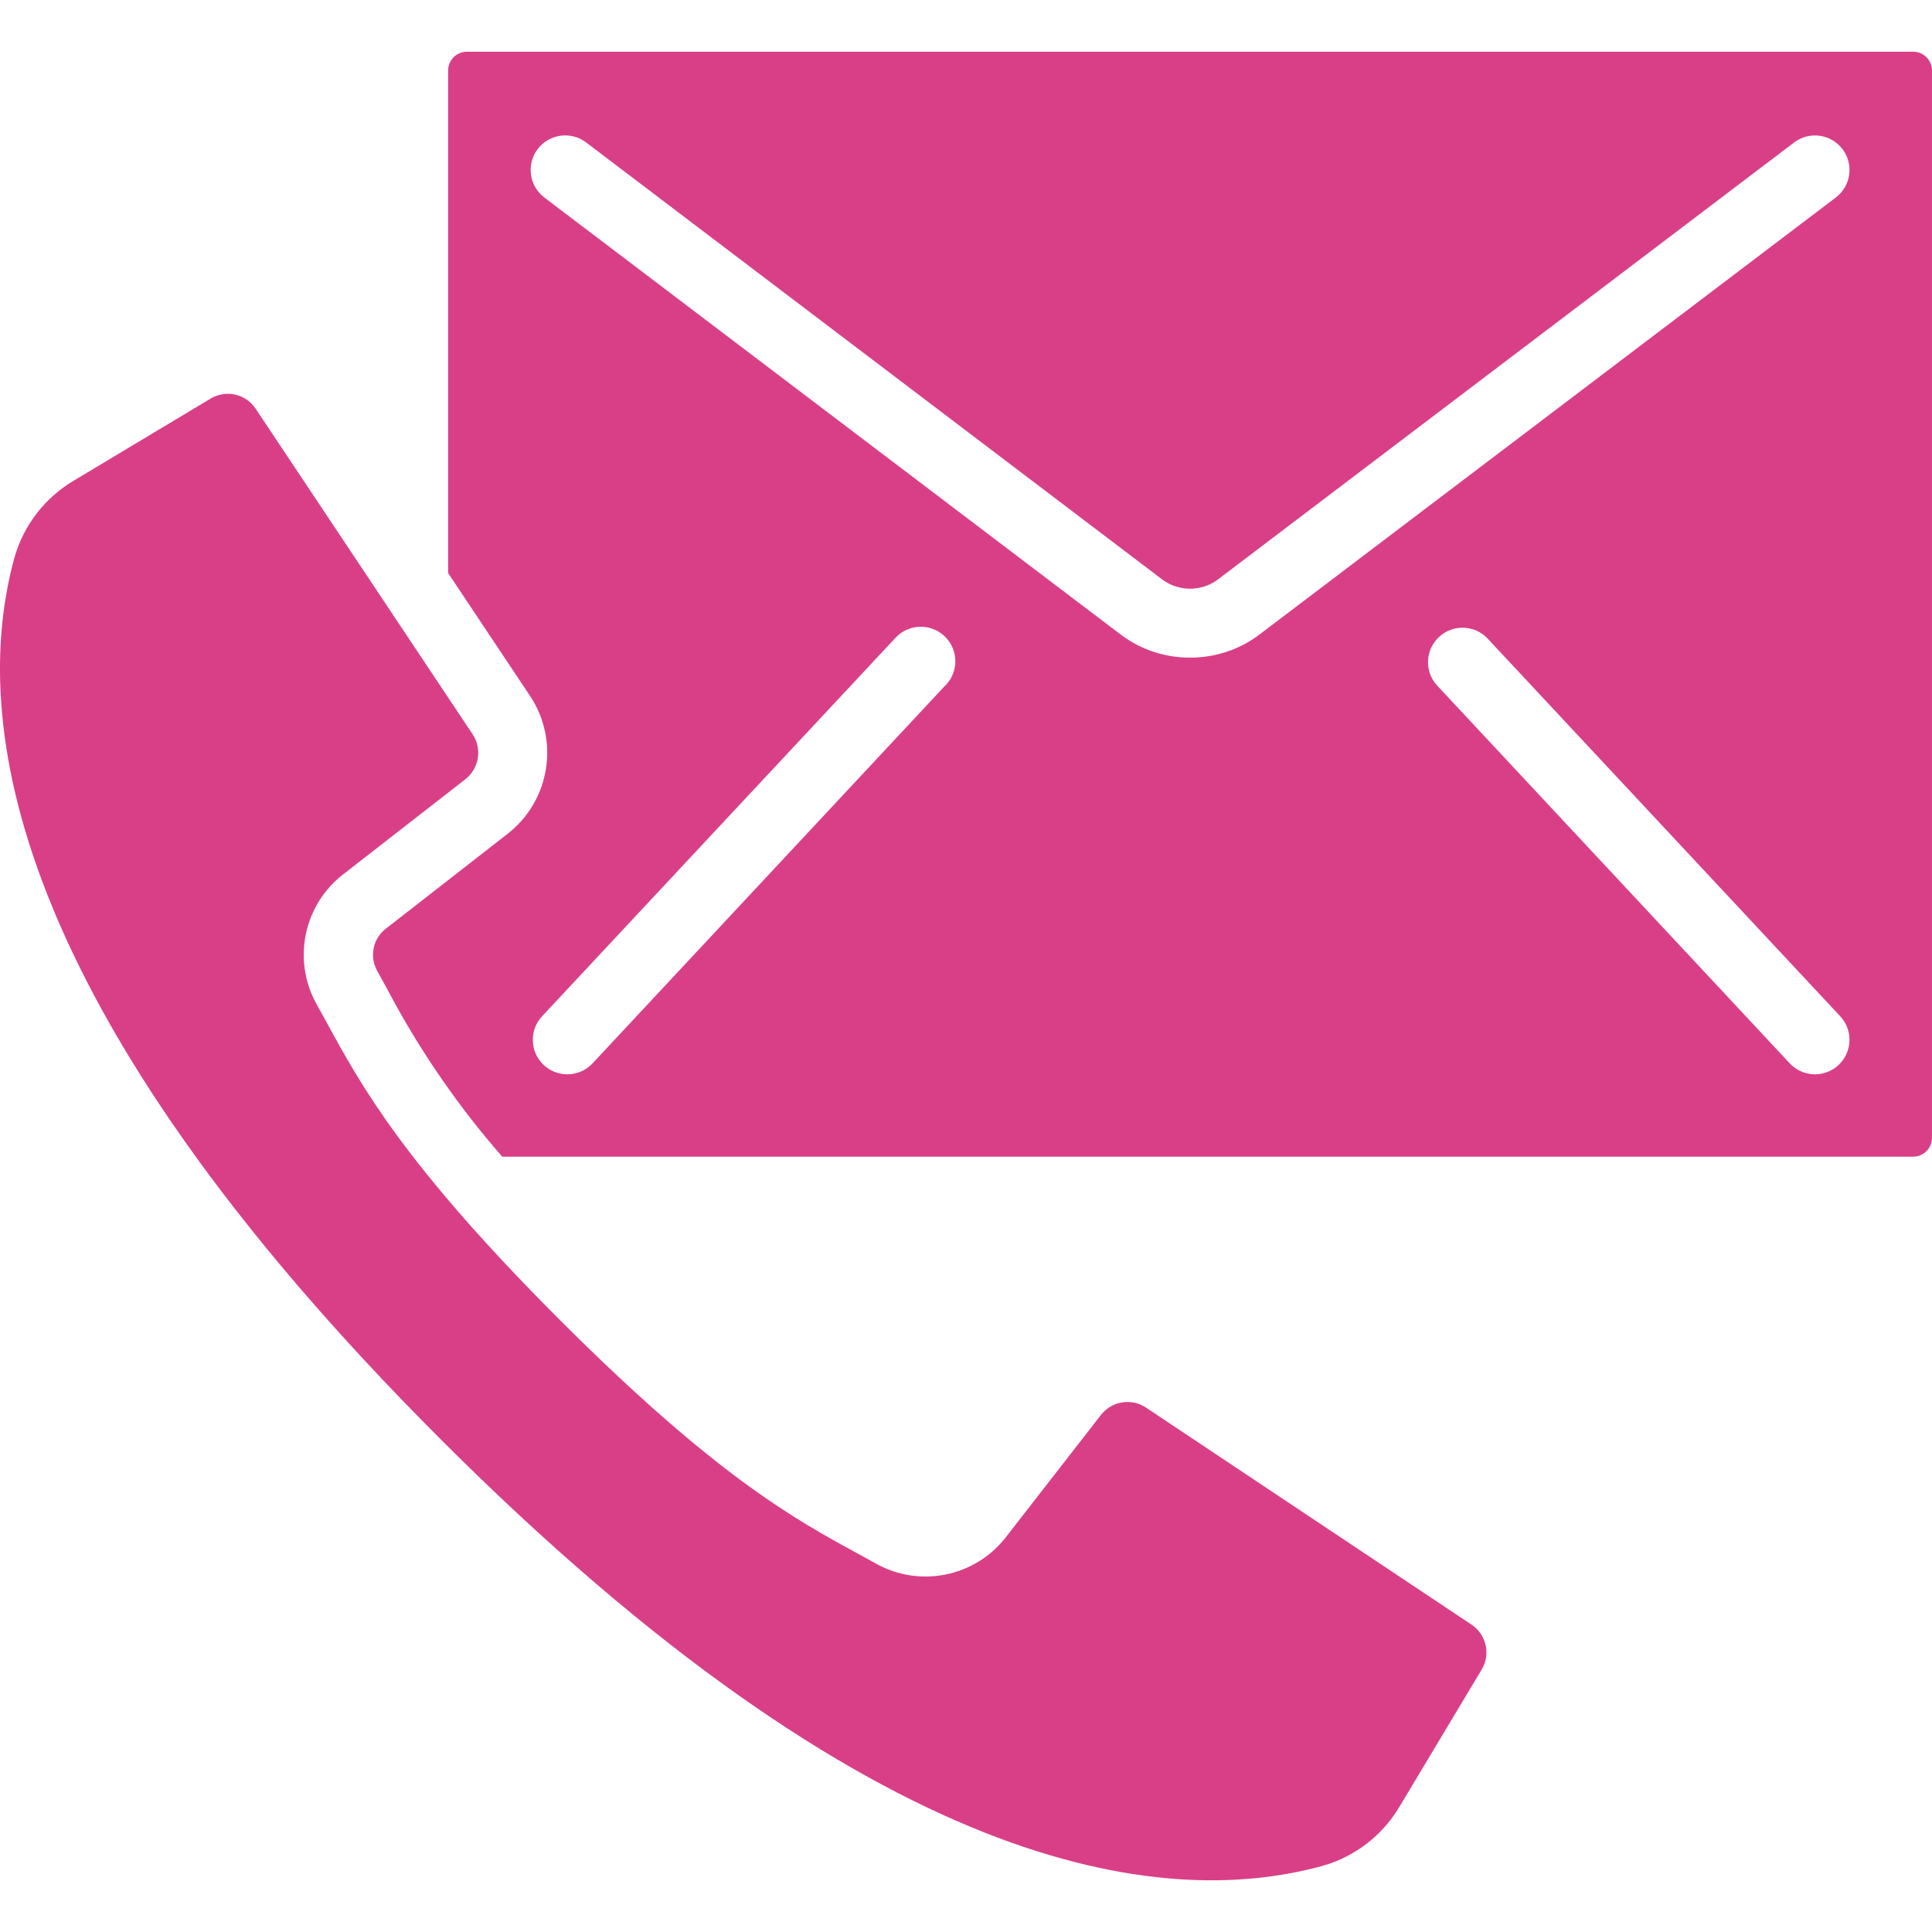 <svg width="93" height="93" viewBox="0 0 93 93" fill="none" xmlns="http://www.w3.org/2000/svg">
<g clip-path="url(#clip0)">
<path d="M70.837 78.206L55.16 67.754C54.459 67.291 53.519 67.444 53 68.105L48.436 73.973C46.956 75.901 44.286 76.452 42.165 75.266L41.321 74.802C38.276 73.141 34.486 71.075 26.961 63.55C19.436 56.025 17.368 52.234 15.709 49.188L15.243 48.344C14.058 46.224 14.608 43.554 16.536 42.075L22.403 37.509C23.064 36.99 23.217 36.051 22.753 35.349L12.303 19.67C11.828 18.959 10.878 18.745 10.144 19.183L3.584 23.117C2.177 23.938 1.142 25.272 0.696 26.839C-1.459 34.685 0.353 48.422 21.218 69.289C42.083 90.156 55.818 91.971 63.669 89.815C65.237 89.368 66.571 88.333 67.392 86.925L71.324 80.365C71.764 79.631 71.549 78.681 70.837 78.206Z" fill="#D93F87"/>
<path d="M92.734 2.754C92.562 2.582 92.329 2.487 92.085 2.489H22.485C22.242 2.487 22.008 2.582 21.837 2.754C21.665 2.926 21.569 3.16 21.572 3.403V27.585L25.519 33.505C26.942 35.656 26.474 38.539 24.444 40.13L18.582 44.696C17.954 45.172 17.772 46.037 18.153 46.726L18.632 47.598C20.157 50.499 22.017 53.211 24.175 55.678H92.085C92.584 55.681 92.992 55.282 92.999 54.784V3.403C93.002 3.16 92.906 2.926 92.734 2.754ZM45.54 32.964V32.955L28.524 51.186C27.898 51.857 26.847 51.894 26.176 51.268C25.505 50.642 25.468 49.591 26.093 48.92L43.11 30.698C43.735 30.027 44.787 29.99 45.458 30.616C46.129 31.241 46.166 32.293 45.54 32.964ZM57.285 31.655C56.088 31.66 54.922 31.276 53.963 30.558L26.2 9.506C25.469 8.949 25.327 7.905 25.884 7.173C26.441 6.442 27.485 6.301 28.216 6.858L55.968 27.911C56.754 28.481 57.817 28.481 58.603 27.911L86.363 6.858C87.094 6.303 88.136 6.447 88.691 7.178C89.246 7.909 89.102 8.951 88.371 9.506L60.608 30.558C59.649 31.276 58.483 31.66 57.285 31.655ZM88.501 51.267C88.179 51.568 87.75 51.729 87.31 51.714C86.869 51.698 86.453 51.508 86.152 51.186L69.138 32.956C68.559 32.278 68.619 31.265 69.271 30.66C69.924 30.054 70.939 30.071 71.571 30.698L88.582 48.92C89.208 49.591 89.171 50.642 88.501 51.267Z" fill="#D93F87"/>
</g>
<defs>
<clipPath id="clip0">
<rect width="93" height="93" fill="white"/>
</clipPath>
</defs>
</svg>
